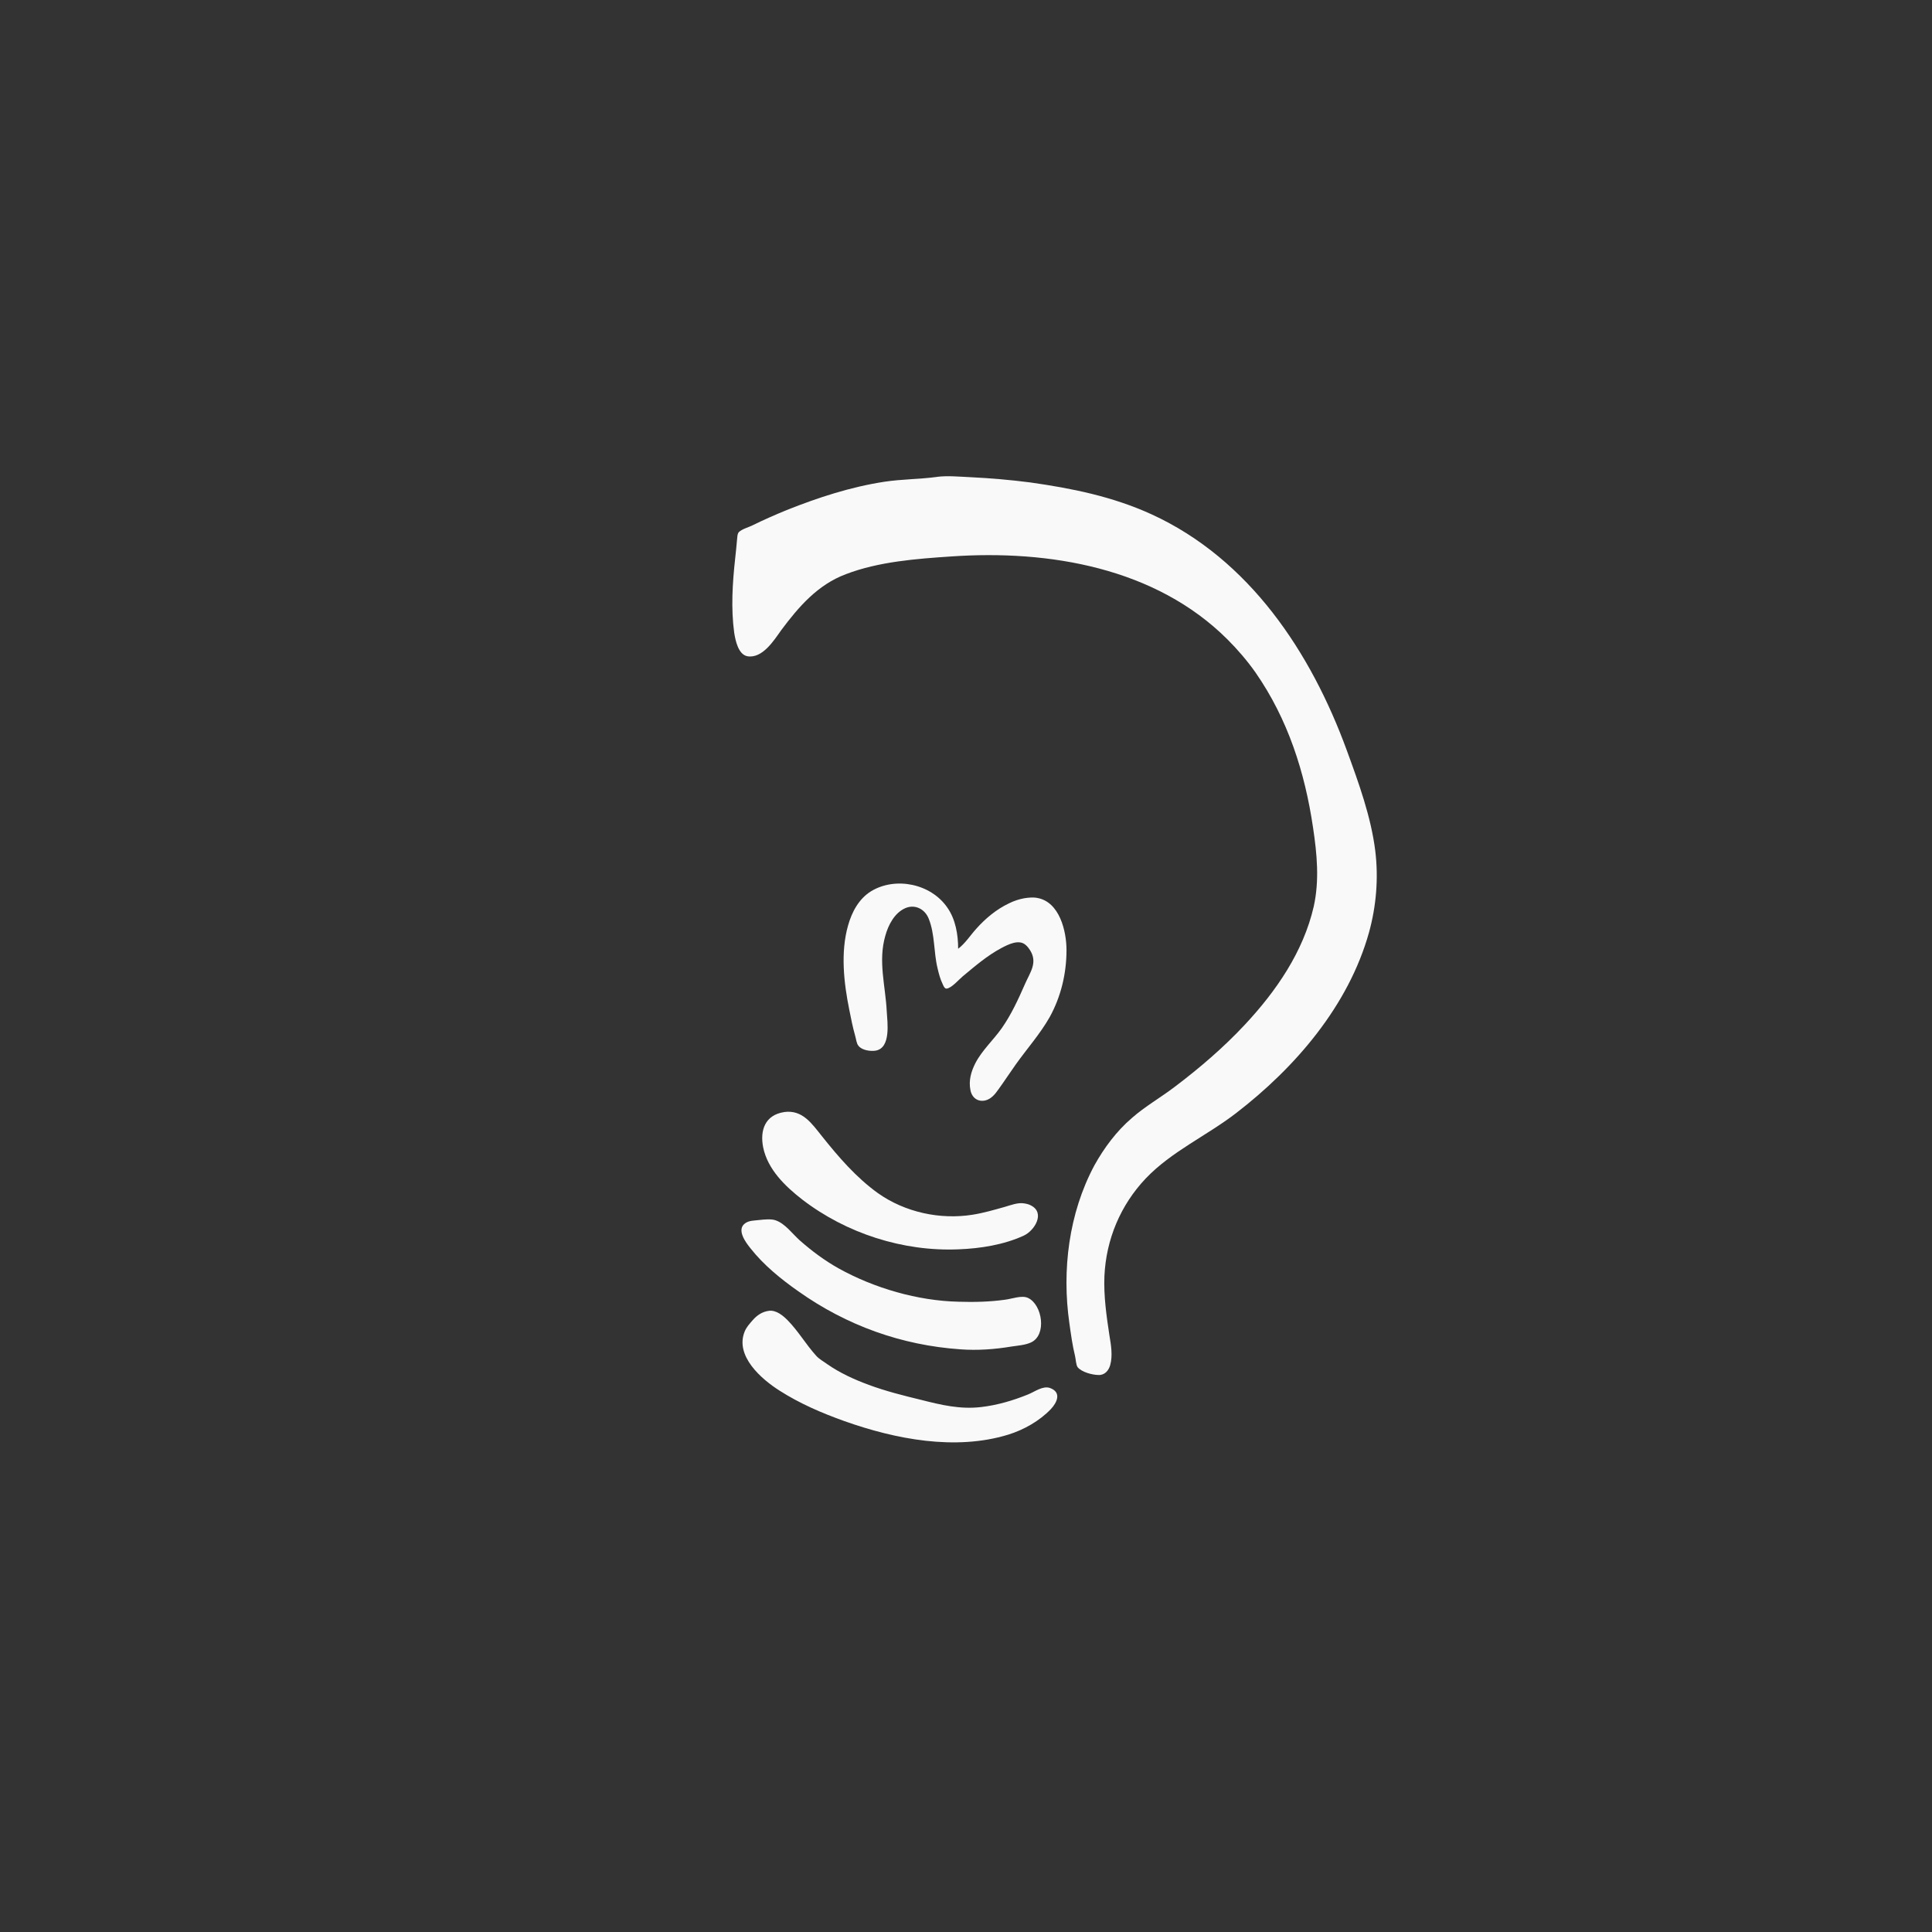 <!-- color: #db281f --><svg xmlns="http://www.w3.org/2000/svg" viewBox="0 0 48 48"><rect x="0" y="0" width="48" height="48" fill="#333333" stroke="none"/><g><path d="m 23.805 23.574 c 0 -0.352 -0.063 -0.734 -0.27 -1.027 c -0.406 -0.59 -1.281 -0.773 -1.891 -0.406 c -0.305 0.188 -0.48 0.516 -0.574 0.852 c -0.191 0.668 -0.105 1.43 0.031 2.098 c 0.043 0.219 0.086 0.434 0.145 0.641 c 0.023 0.074 0.031 0.191 0.082 0.25 c 0.086 0.113 0.297 0.141 0.426 0.121 c 0.387 -0.066 0.293 -0.703 0.277 -0.977 c -0.031 -0.629 -0.219 -1.246 -0.035 -1.879 c 0.074 -0.266 0.227 -0.566 0.496 -0.684 c 0.242 -0.105 0.488 0.023 0.582 0.262 c 0.156 0.387 0.121 0.828 0.219 1.23 c 0.031 0.133 0.066 0.27 0.129 0.398 c 0.016 0.035 0.043 0.109 0.094 0.109 c 0.125 -0.012 0.305 -0.223 0.398 -0.301 c 0.301 -0.25 0.613 -0.52 0.965 -0.707 c 0.164 -0.086 0.434 -0.227 0.602 -0.078 c 0.047 0.039 0.078 0.082 0.109 0.129 c 0.199 0.313 0 0.555 -0.125 0.844 c -0.168 0.383 -0.34 0.758 -0.578 1.098 c -0.207 0.293 -0.492 0.551 -0.656 0.871 c -0.105 0.207 -0.168 0.43 -0.121 0.664 c 0.035 0.188 0.18 0.301 0.371 0.258 c 0.145 -0.035 0.242 -0.156 0.324 -0.273 c 0.145 -0.199 0.281 -0.41 0.426 -0.613 c 0.277 -0.391 0.609 -0.762 0.848 -1.184 c 0.281 -0.508 0.418 -1.086 0.418 -1.664 c 0 -0.473 -0.172 -1.199 -0.727 -1.297 c -0.102 -0.02 -0.223 -0.008 -0.324 0.008 c -0.125 0.023 -0.258 0.066 -0.375 0.125 c -0.313 0.148 -0.586 0.375 -0.816 0.633 c -0.145 0.16 -0.273 0.363 -0.449 0.496" fill="#f9f9f9" stroke="none" fill-rule="nonzero" fill-opacity="1"/><path d="m 23.285 11.848 c -0.434 0.059 -0.875 0.055 -1.313 0.121 c -0.84 0.129 -1.641 0.391 -2.426 0.703 c -0.285 0.117 -0.57 0.242 -0.848 0.379 c -0.102 0.051 -0.258 0.09 -0.34 0.168 c -0.043 0.043 -0.039 0.141 -0.047 0.195 c -0.012 0.16 -0.031 0.313 -0.047 0.473 c -0.066 0.602 -0.105 1.23 -0.023 1.832 c 0.031 0.195 0.102 0.547 0.332 0.586 c 0.371 0.059 0.656 -0.395 0.836 -0.648 c 0.434 -0.582 0.906 -1.129 1.605 -1.391 c 0.816 -0.313 1.754 -0.383 2.617 -0.441 c 2.43 -0.168 5.078 0.277 6.867 2.063 c 0.254 0.254 0.488 0.527 0.695 0.82 c 0.805 1.16 1.227 2.477 1.43 3.859 c 0.098 0.652 0.16 1.309 0.016 1.957 c -0.258 1.121 -0.93 2.098 -1.707 2.93 c -0.531 0.57 -1.129 1.082 -1.75 1.551 c -0.344 0.262 -0.734 0.484 -1.059 0.77 c -0.383 0.328 -0.691 0.742 -0.934 1.18 c -0.637 1.191 -0.809 2.605 -0.621 3.918 c 0.039 0.273 0.074 0.543 0.141 0.816 c 0.02 0.078 0.02 0.215 0.066 0.281 c 0.102 0.121 0.359 0.188 0.508 0.191 c 0.156 0.012 0.262 -0.105 0.301 -0.25 c 0.063 -0.23 0.02 -0.496 -0.02 -0.73 c -0.074 -0.488 -0.145 -0.98 -0.125 -1.477 c 0.043 -0.914 0.398 -1.762 1.027 -2.426 c 0.641 -0.672 1.512 -1.059 2.242 -1.621 c 1.477 -1.137 2.797 -2.672 3.305 -4.492 c 0.18 -0.652 0.238 -1.344 0.156 -2.02 c -0.105 -0.852 -0.414 -1.699 -0.707 -2.5 c -0.891 -2.438 -2.422 -4.754 -4.852 -5.867 c -0.965 -0.441 -1.973 -0.645 -3.02 -0.793 c -0.492 -0.063 -0.98 -0.105 -1.473 -0.129 c -0.273 -0.012 -0.574 -0.043 -0.844 -0.008" fill="#f9f9f9" stroke="none" fill-rule="nonzero" fill-opacity="1"/><path d="m 19.484 27.629 c -0.473 0.07 -0.609 0.449 -0.523 0.879 c 0.113 0.547 0.547 0.965 0.969 1.293 c 1.098 0.844 2.508 1.297 3.887 1.238 c 0.539 -0.02 1.125 -0.113 1.617 -0.34 c 0.266 -0.121 0.543 -0.563 0.18 -0.75 c -0.047 -0.027 -0.113 -0.043 -0.168 -0.051 c -0.156 -0.027 -0.332 0.043 -0.48 0.086 c -0.266 0.074 -0.527 0.152 -0.801 0.195 c -0.805 0.129 -1.68 -0.059 -2.352 -0.535 c -0.539 -0.387 -0.98 -0.898 -1.391 -1.414 c -0.254 -0.316 -0.484 -0.664 -0.938 -0.602" fill="#f9f9f9" stroke="none" fill-rule="nonzero" fill-opacity="1"/><path d="m 18.871 30.31 c -0.121 0.016 -0.262 0.008 -0.363 0.086 c -0.215 0.16 0.023 0.477 0.137 0.617 c 0.328 0.418 0.758 0.766 1.191 1.07 c 1.203 0.852 2.566 1.34 4.03 1.441 c 0.418 0.031 0.848 0 1.266 -0.07 c 0.152 -0.023 0.34 -0.035 0.484 -0.102 c 0.398 -0.184 0.281 -0.938 -0.074 -1.105 c -0.152 -0.074 -0.402 0.023 -0.566 0.043 c -0.387 0.055 -0.773 0.063 -1.16 0.051 c -1.016 -0.023 -2.094 -0.336 -2.98 -0.828 c -0.348 -0.195 -0.664 -0.43 -0.965 -0.695 c -0.18 -0.16 -0.367 -0.422 -0.602 -0.5 c -0.109 -0.039 -0.285 -0.02 -0.398 -0.008" fill="#f9f9f9" stroke="none" fill-rule="nonzero" fill-opacity="1"/><path d="m 19.11 32.566 c -0.168 0.02 -0.301 0.109 -0.41 0.234 c -0.078 0.09 -0.152 0.168 -0.199 0.281 c -0.246 0.605 0.41 1.18 0.867 1.469 c 0.5 0.32 1.055 0.559 1.613 0.758 c 1.266 0.449 2.754 0.738 4.066 0.336 c 0.391 -0.121 0.777 -0.34 1.059 -0.633 c 0.16 -0.168 0.273 -0.422 -0.02 -0.527 c -0.176 -0.063 -0.387 0.098 -0.543 0.16 c -0.375 0.152 -0.762 0.266 -1.16 0.313 c -0.527 0.063 -1 -0.051 -1.508 -0.18 c -0.434 -0.105 -0.871 -0.215 -1.293 -0.371 c -0.359 -0.133 -0.711 -0.293 -1.027 -0.512 c -0.094 -0.07 -0.203 -0.125 -0.281 -0.215 c -0.254 -0.281 -0.441 -0.609 -0.707 -0.879 c -0.117 -0.117 -0.281 -0.254 -0.461 -0.234" fill="#f9f9f9" stroke="none" fill-rule="nonzero" fill-opacity="1"/></g></svg>